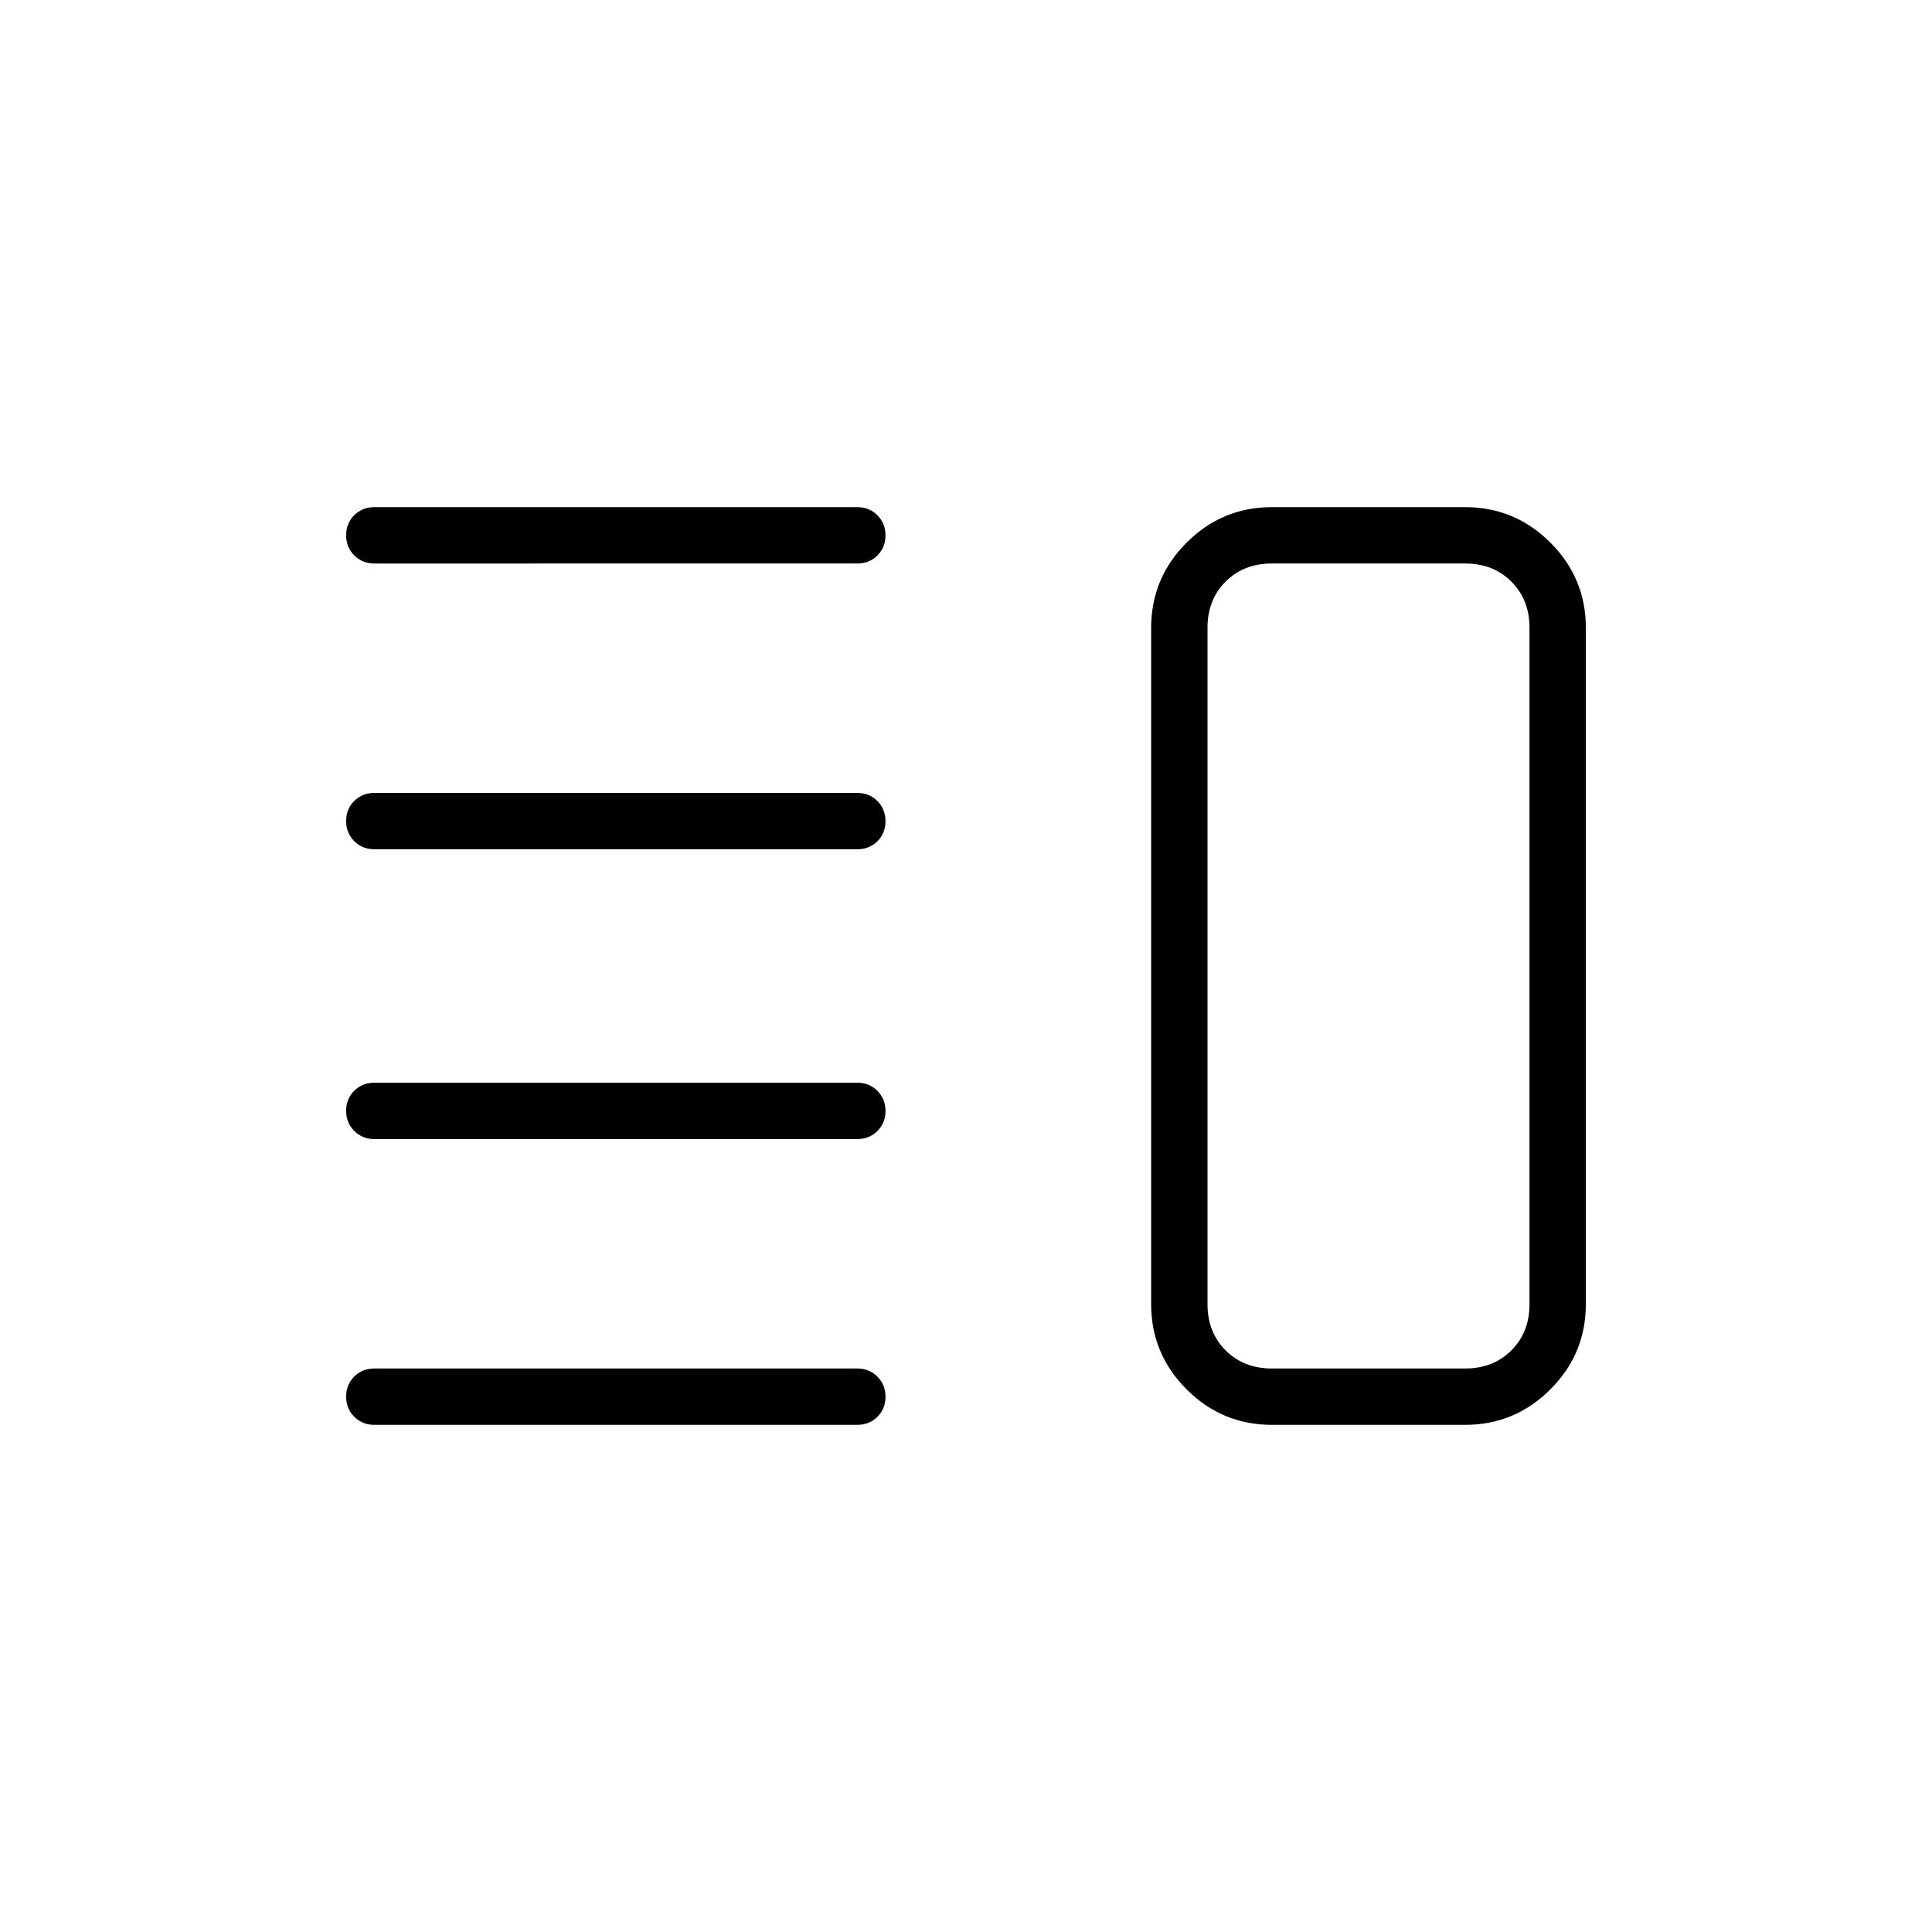 <svg xmlns="http://www.w3.org/2000/svg" height="24" viewBox="0 -960 960 960" width="24"><path d="M186-394q-5.95 0-9.98-4.04-4.02-4.03-4.02-10 0-5.96 4.02-9.96 4.03-4 9.98-4h240q5.95 0 9.98 4.04 4.02 4.03 4.02 10 0 5.96-4.02 9.96-4.03 4-9.98 4H186Zm0 142q-5.95 0-9.98-4.04-4.02-4.03-4.02-10 0-5.96 4.02-9.96 4.03-4 9.98-4h240q5.95 0 9.98 4.04 4.02 4.03 4.02 10 0 5.96-4.02 9.96-4.03 4-9.98 4H186Zm0-286q-5.95 0-9.98-4.04-4.02-4.03-4.02-10 0-5.96 4.02-9.96 4.03-4 9.98-4h240q5.95 0 9.98 4.04 4.02 4.03 4.02 10 0 5.96-4.02 9.96-4.03 4-9.98 4H186Zm0-142q-5.95 0-9.98-4.04-4.02-4.03-4.02-10 0-5.96 4.02-9.96 4.03-4 9.98-4h240q5.95 0 9.98 4.04 4.02 4.03 4.02 10 0 5.96-4.02 9.96-4.03 4-9.98 4H186Zm446 428q-24.75 0-42.37-17.63Q572-287.25 572-312v-336q0-24.75 17.63-42.38Q607.25-708 632-708h96q24.75 0 42.38 17.62Q788-672.75 788-648v336q0 24.75-17.62 42.37Q752.75-252 728-252h-96Zm0-28h96q14 0 23-9t9-23v-336q0-14-9-23t-23-9h-96q-14 0-23 9t-9 23v336q0 14 9 23t23 9Zm48-200Z"/></svg>